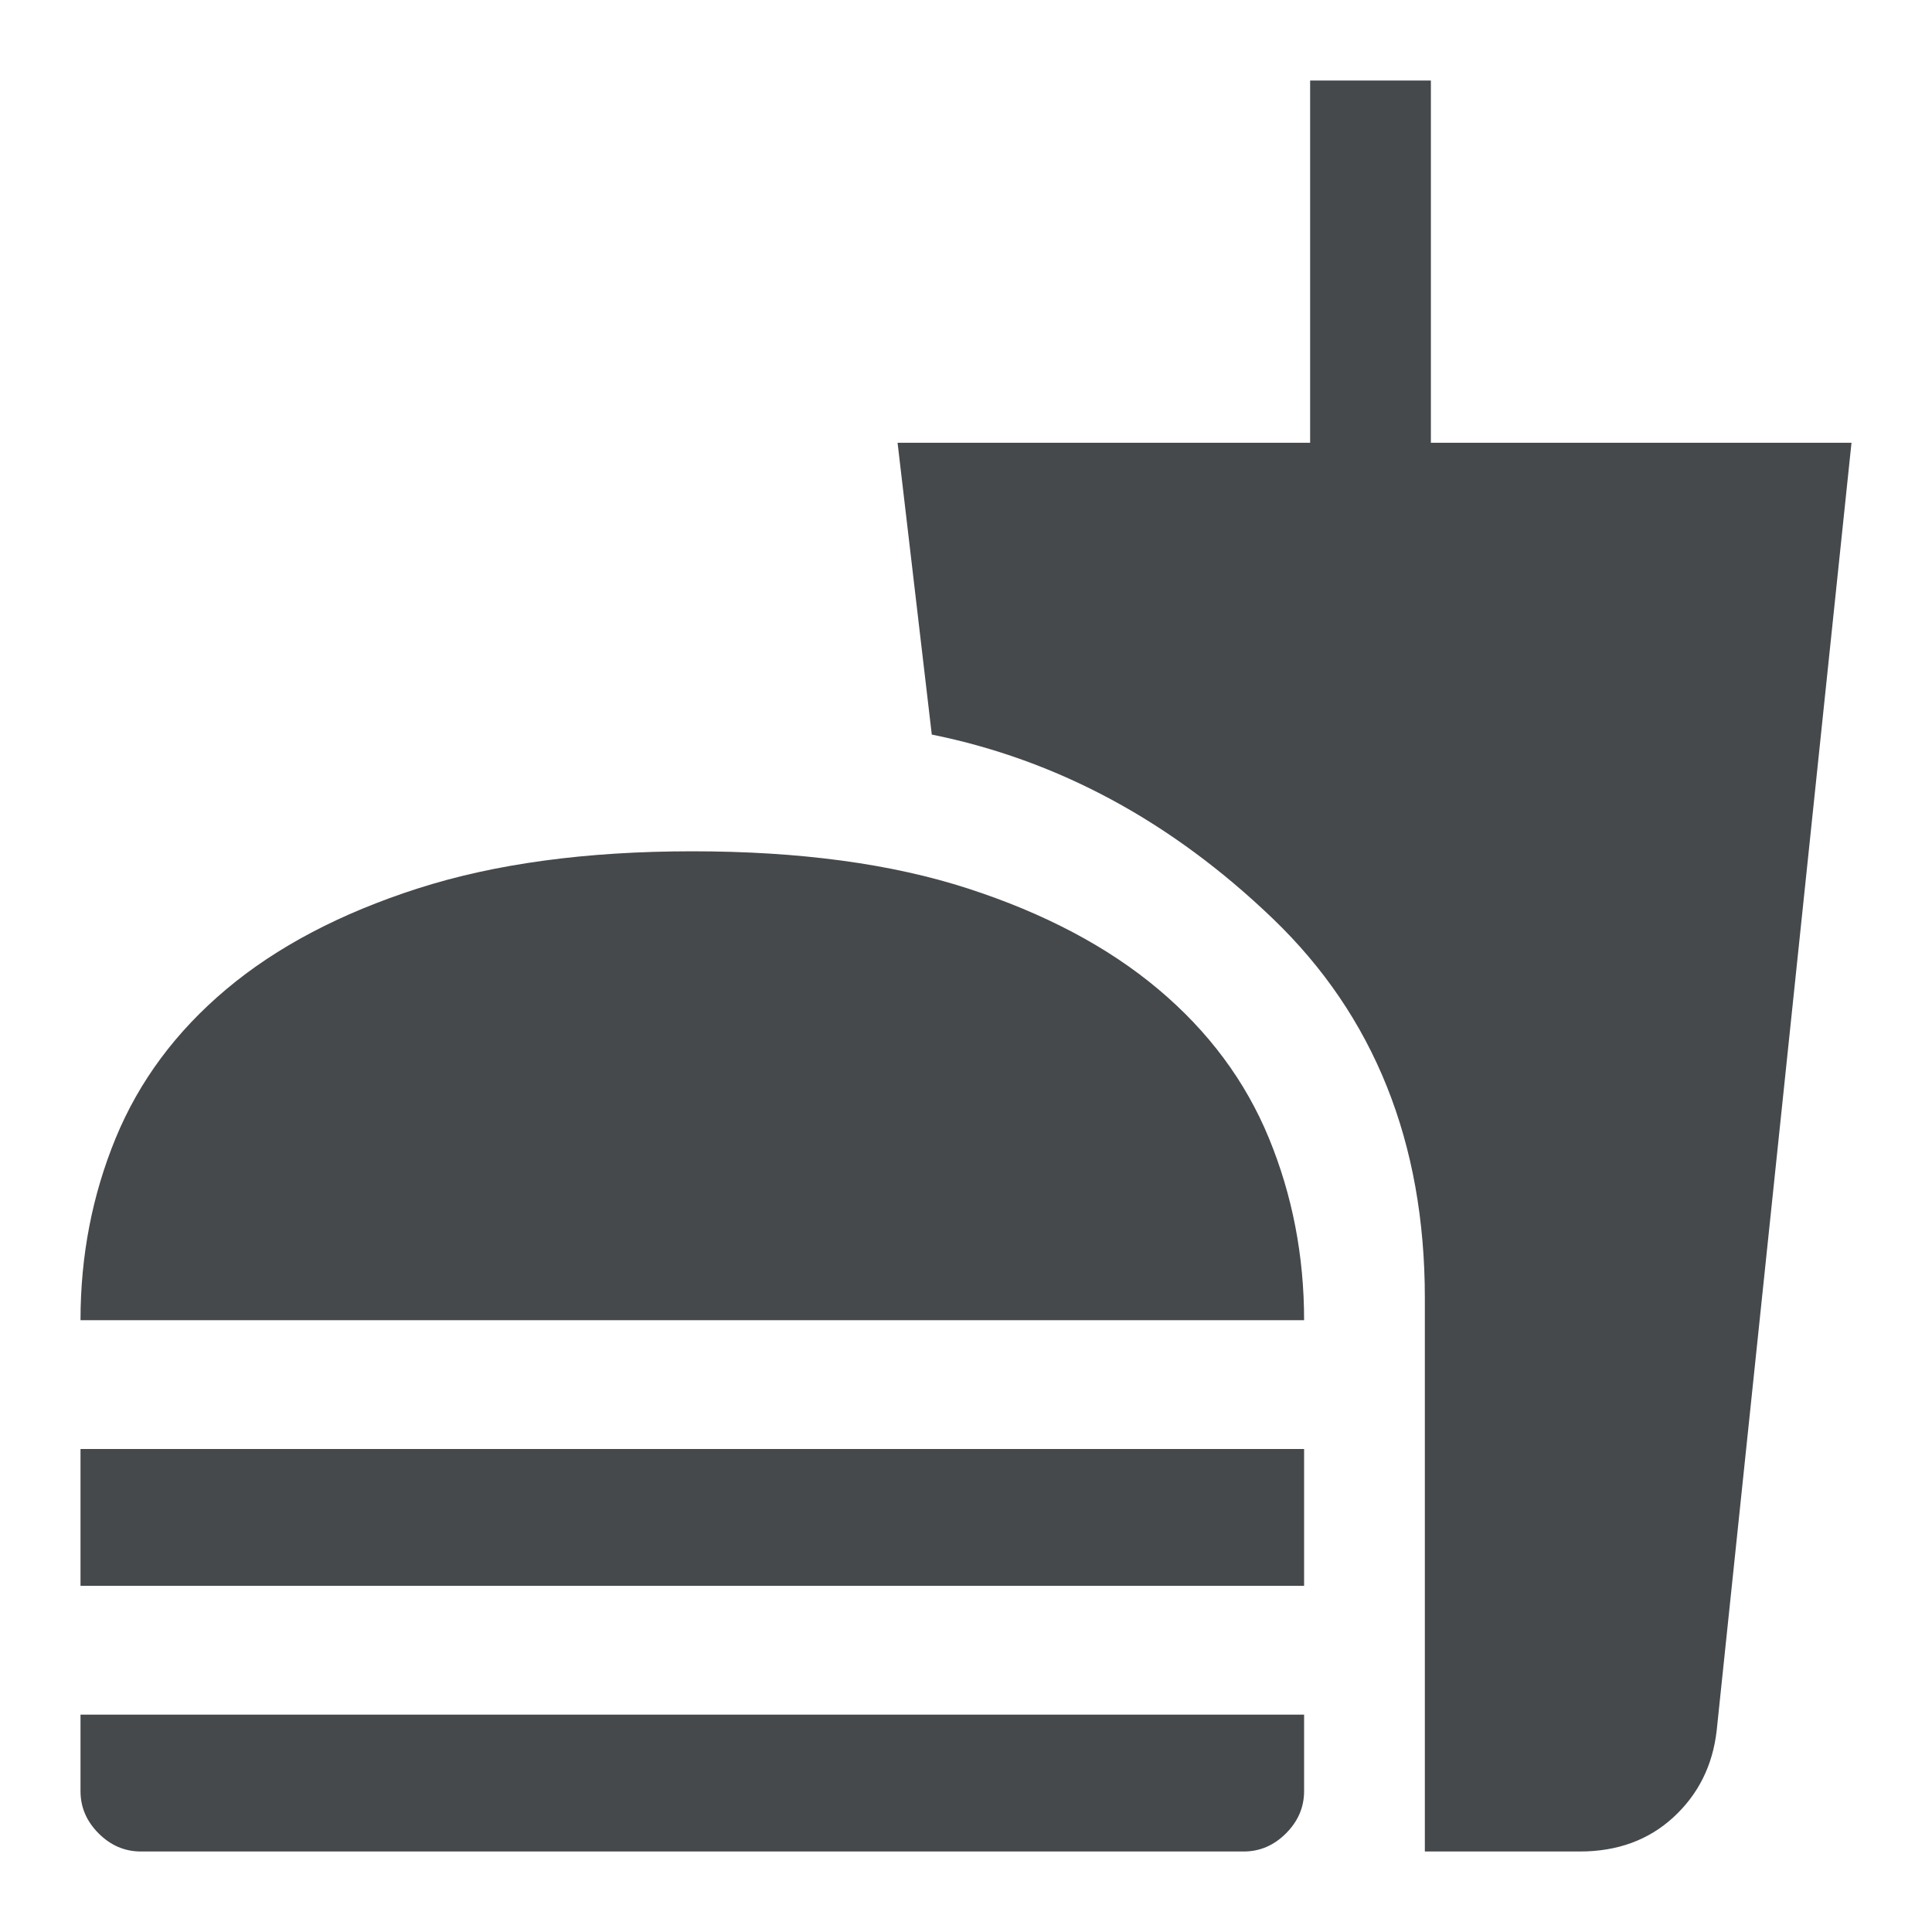 <svg width="100" height="100" viewBox="0 0 100 100" fill="none" xmlns="http://www.w3.org/2000/svg">
<path d="M4.167 68.333C4.167 65 4.774 61.858 5.989 58.906C7.205 55.955 9.114 53.386 11.719 51.198C14.323 49.011 17.621 47.274 21.614 45.99C25.608 44.705 30.347 44.063 35.833 44.063C41.389 44.063 46.146 44.705 50.104 45.99C54.062 47.274 57.344 49.011 59.948 51.198C62.552 53.386 64.462 55.955 65.677 58.906C66.892 61.858 67.5 65 67.5 68.333H4.167ZM73.75 95.833V67.188C73.75 59.132 71.128 52.587 65.885 47.552C60.642 42.517 54.757 39.34 48.229 38.021L46.458 22.917H67.812V4.167H74.062V22.917H95.833L88.854 89.583C88.646 91.389 87.899 92.882 86.614 94.063C85.33 95.243 83.715 95.833 81.771 95.833H73.75ZM4.167 82.083V75H67.5V82.083H4.167ZM7.292 95.833C6.458 95.833 5.729 95.521 5.104 94.896C4.479 94.271 4.167 93.542 4.167 92.708V88.75H67.5V92.708C67.5 93.542 67.187 94.271 66.562 94.896C65.937 95.521 65.208 95.833 64.375 95.833H7.292Z" fill="#45494C"/>
</svg>

